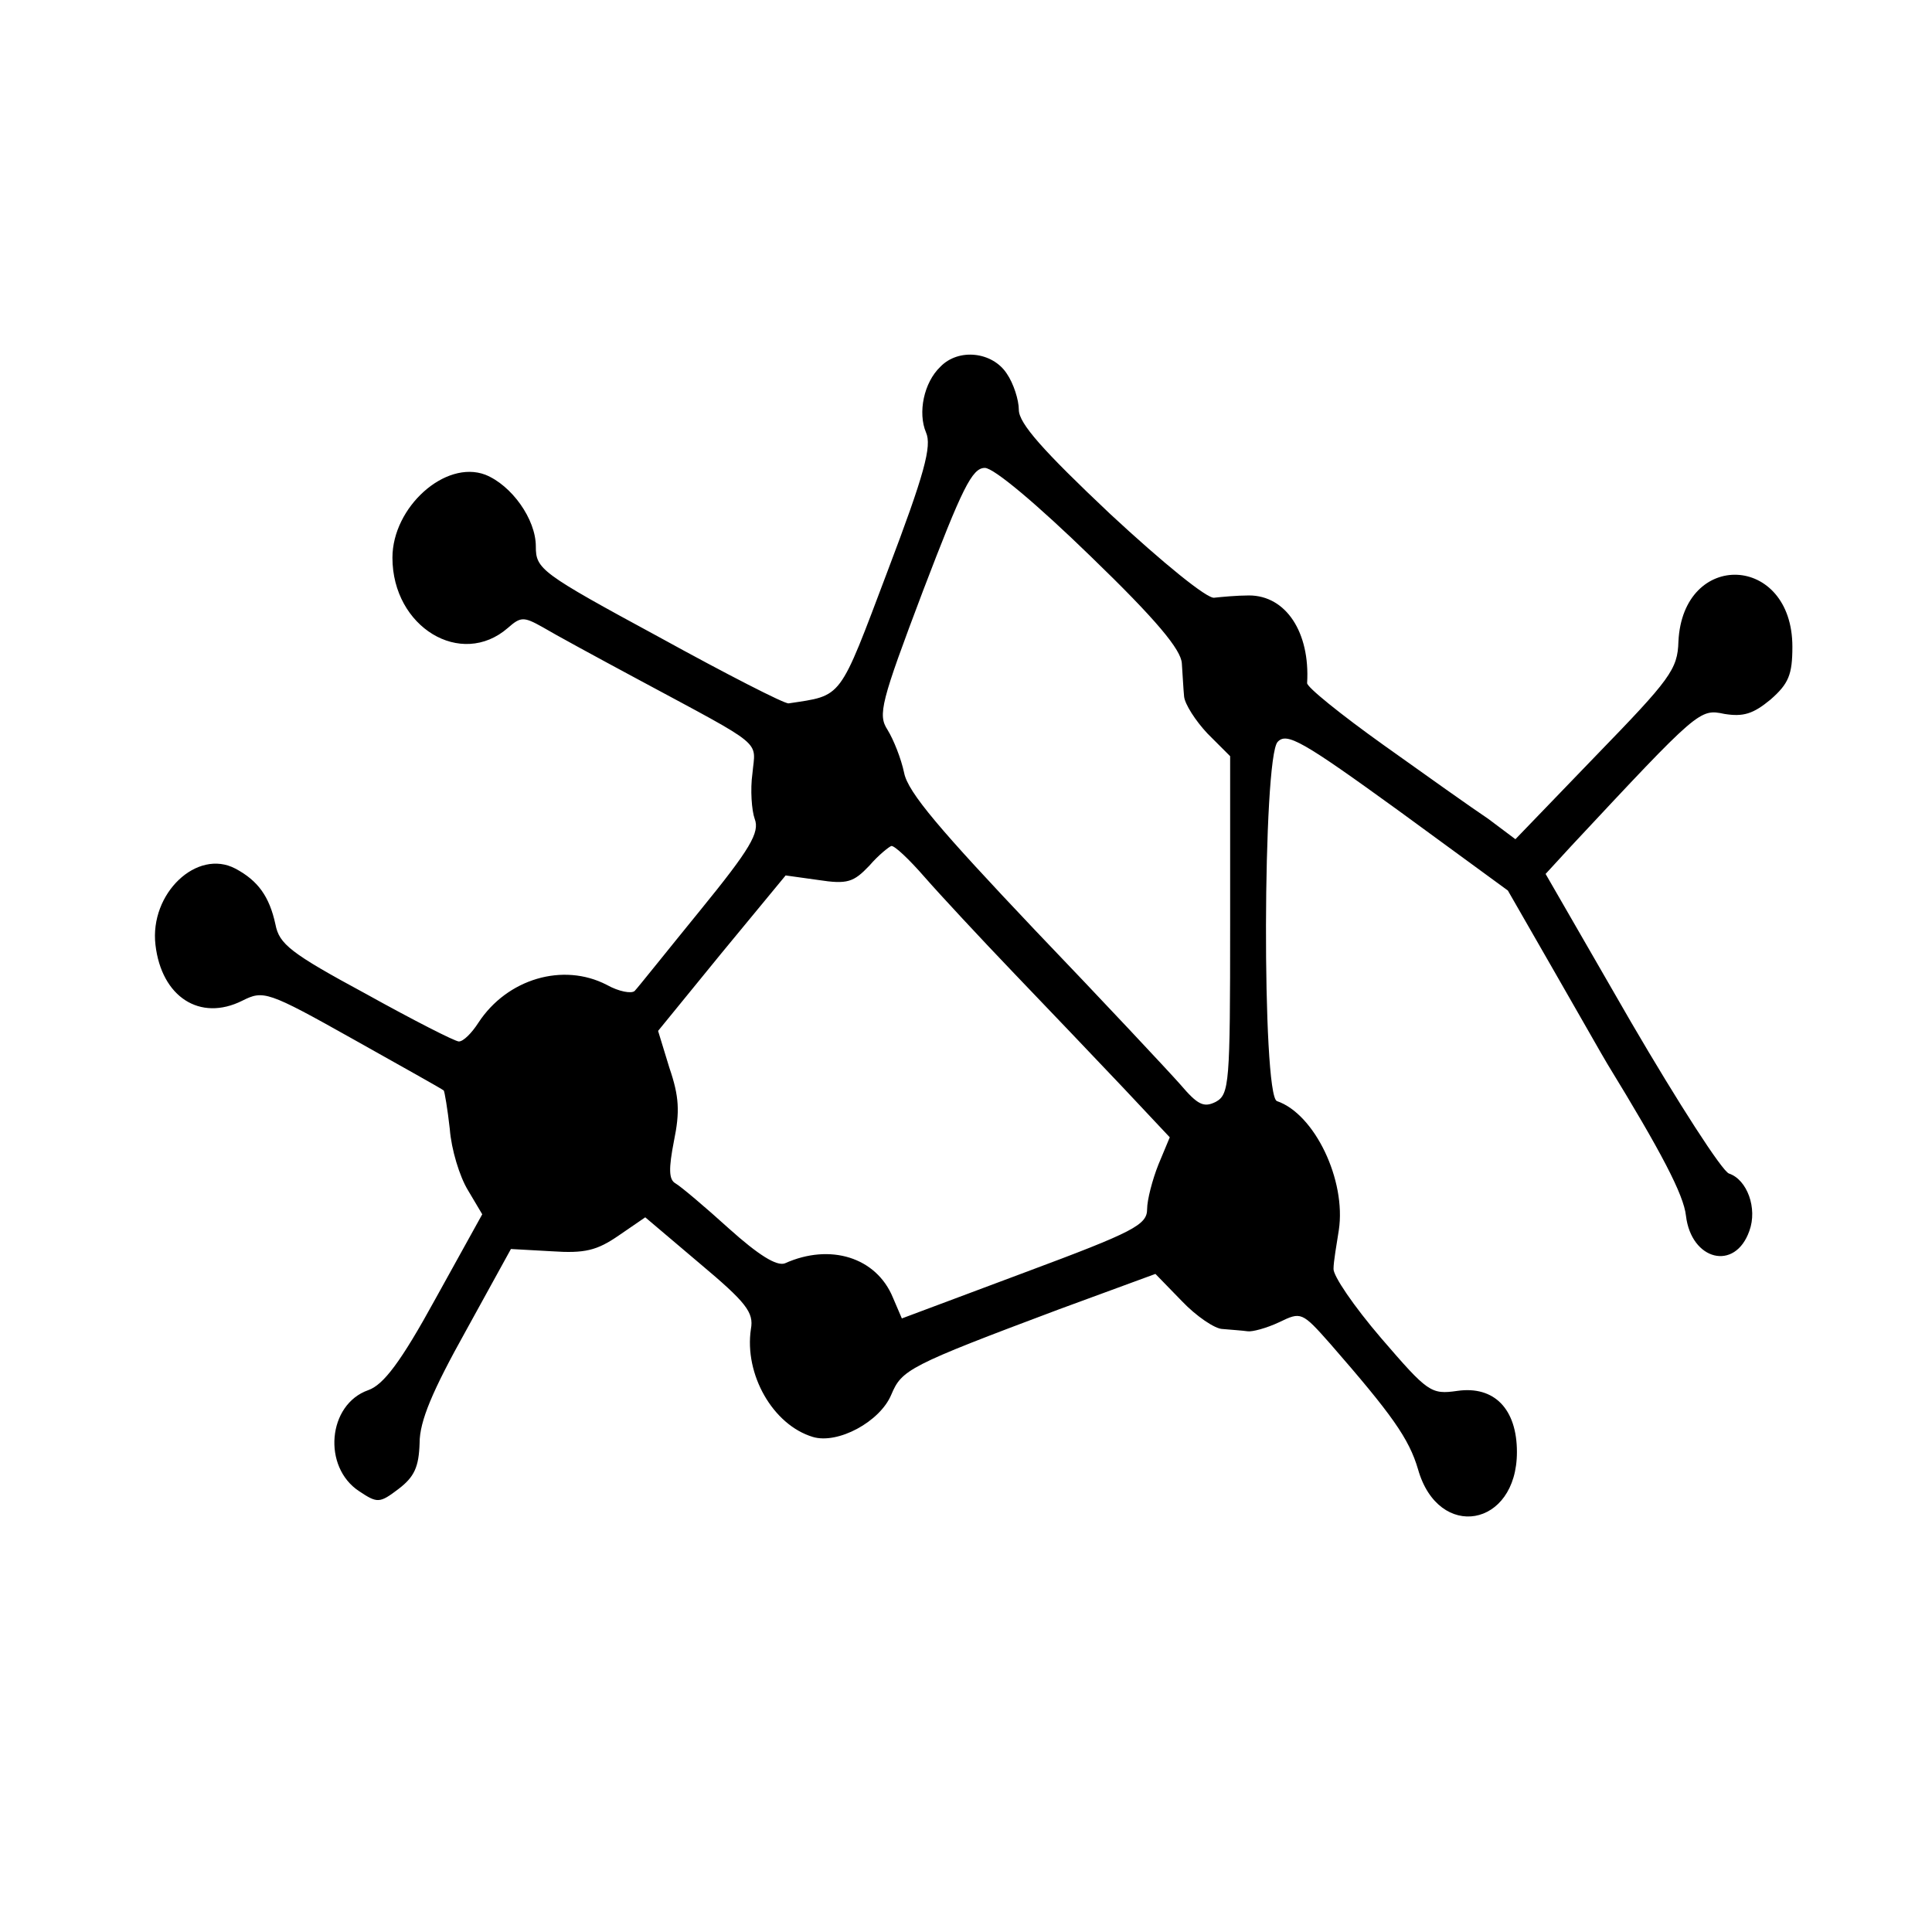 <?xml version="1.0" standalone="no"?>
<!DOCTYPE svg PUBLIC "-//W3C//DTD SVG 20010904//EN"
 "http://www.w3.org/TR/2001/REC-SVG-20010904/DTD/svg10.dtd">
<svg version="1.0" xmlns="http://www.w3.org/2000/svg"
 width="256pt" height="256pt" viewBox="0 0 256 256"
 preserveAspectRatio="xMidYMid meet">
<g transform="translate(0,256) scale(0.1,-0.1)"
fill="#000000" stroke="none">
<path d="M1246 2074 c-22 -21 -30 -61 -19 -87 8 -18 -2 -55 -51 -184 -65 -172
-59 -164 -131 -175 -5 -1 -83 39 -172 88 -157 85 -163 90 -163 120 0 36 -32
81 -67 95 -53 20 -123 -43 -123 -110 0 -92 91 -147 153 -93 17 15 21 15 46 1
15 -9 72 -40 126 -69 171 -92 156 -80 152 -125 -3 -21 -1 -49 3 -60 7 -18 -6
-40 -72 -121 -44 -54 -83 -103 -87 -107 -4 -4 -21 -1 -37 8 -58 30 -132 8
-170 -50 -9 -14 -20 -25 -26 -25 -5 0 -60 28 -123 63 -100 54 -115 66 -120 92
-8 37 -23 58 -53 74 -51 27 -114 -33 -106 -101 8 -69 59 -102 115 -74 28 14
33 13 147 -51 64 -36 118 -66 120 -68 1 -1 5 -24 8 -51 2 -27 13 -63 24 -81
l19 -32 -62 -112 c-46 -84 -69 -114 -89 -121 -54 -19 -61 -102 -12 -134 24
-16 27 -16 52 3 21 16 27 29 28 61 0 29 17 69 61 148 l60 109 54 -3 c44 -3 60
1 89 21 l35 24 72 -61 c62 -52 72 -65 68 -87 -9 -60 29 -127 82 -143 33 -10
89 20 104 56 14 33 22 38 222 113 l128 47 35 -36 c19 -20 44 -37 54 -37 11 -1
26 -2 33 -3 6 -1 25 4 42 12 29 14 30 14 68 -29 81 -93 104 -125 116 -166 27
-95 131 -77 131 23 0 57 -30 88 -79 81 -35 -5 -39 -2 -101 70 -36 42 -64 83
-63 92 0 9 4 32 7 51 10 66 -32 154 -82 171 -20 7 -19 456 1 476 12 13 33 1
160 -91 l145 -106 62 -108 c34 -59 65 -114 70 -122 71 -116 101 -173 104 -201
7 -59 65 -74 84 -20 11 30 -3 68 -27 76 -9 3 -67 93 -130 201 l-113 196 34 37
c169 181 170 182 203 175 25 -4 38 0 61 19 24 21 29 33 29 70 0 123 -145 129
-151 7 -1 -37 -11 -50 -109 -151 l-107 -111 -36 27 c-21 14 -83 58 -139 98
-56 40 -102 77 -101 82 4 67 -28 116 -77 116 -16 0 -37 -2 -46 -3 -9 -2 -68
46 -138 111 -89 84 -121 120 -121 138 0 13 -7 35 -16 48 -19 29 -64 34 -88 9z
m199 -251 c88 -85 120 -124 121 -142 1 -14 2 -34 3 -44 1 -10 15 -32 31 -49
l30 -30 0 -223 c0 -211 -1 -225 -19 -235 -16 -8 -24 -4 -47 23 -15 17 -102
110 -193 205 -125 132 -168 182 -173 208 -4 19 -14 44 -22 57 -13 20 -9 36 47
184 52 136 65 163 82 163 12 0 70 -49 140 -117z m-220 -425 c21 -24 74 -81
119 -128 45 -47 110 -115 144 -151 l62 -66 -15 -36 c-8 -20 -15 -47 -15 -59 0
-21 -17 -30 -162 -84 l-163 -61 -12 28 c-22 53 -83 72 -143 45 -11 -4 -35 11
-74 46 -32 29 -64 56 -71 60 -9 5 -9 20 -2 56 8 39 7 59 -6 97 l-15 49 84 103
85 103 43 -6 c39 -6 47 -3 68 19 12 14 26 25 29 26 4 1 24 -18 44 -41z"/>
</g>
</svg>
